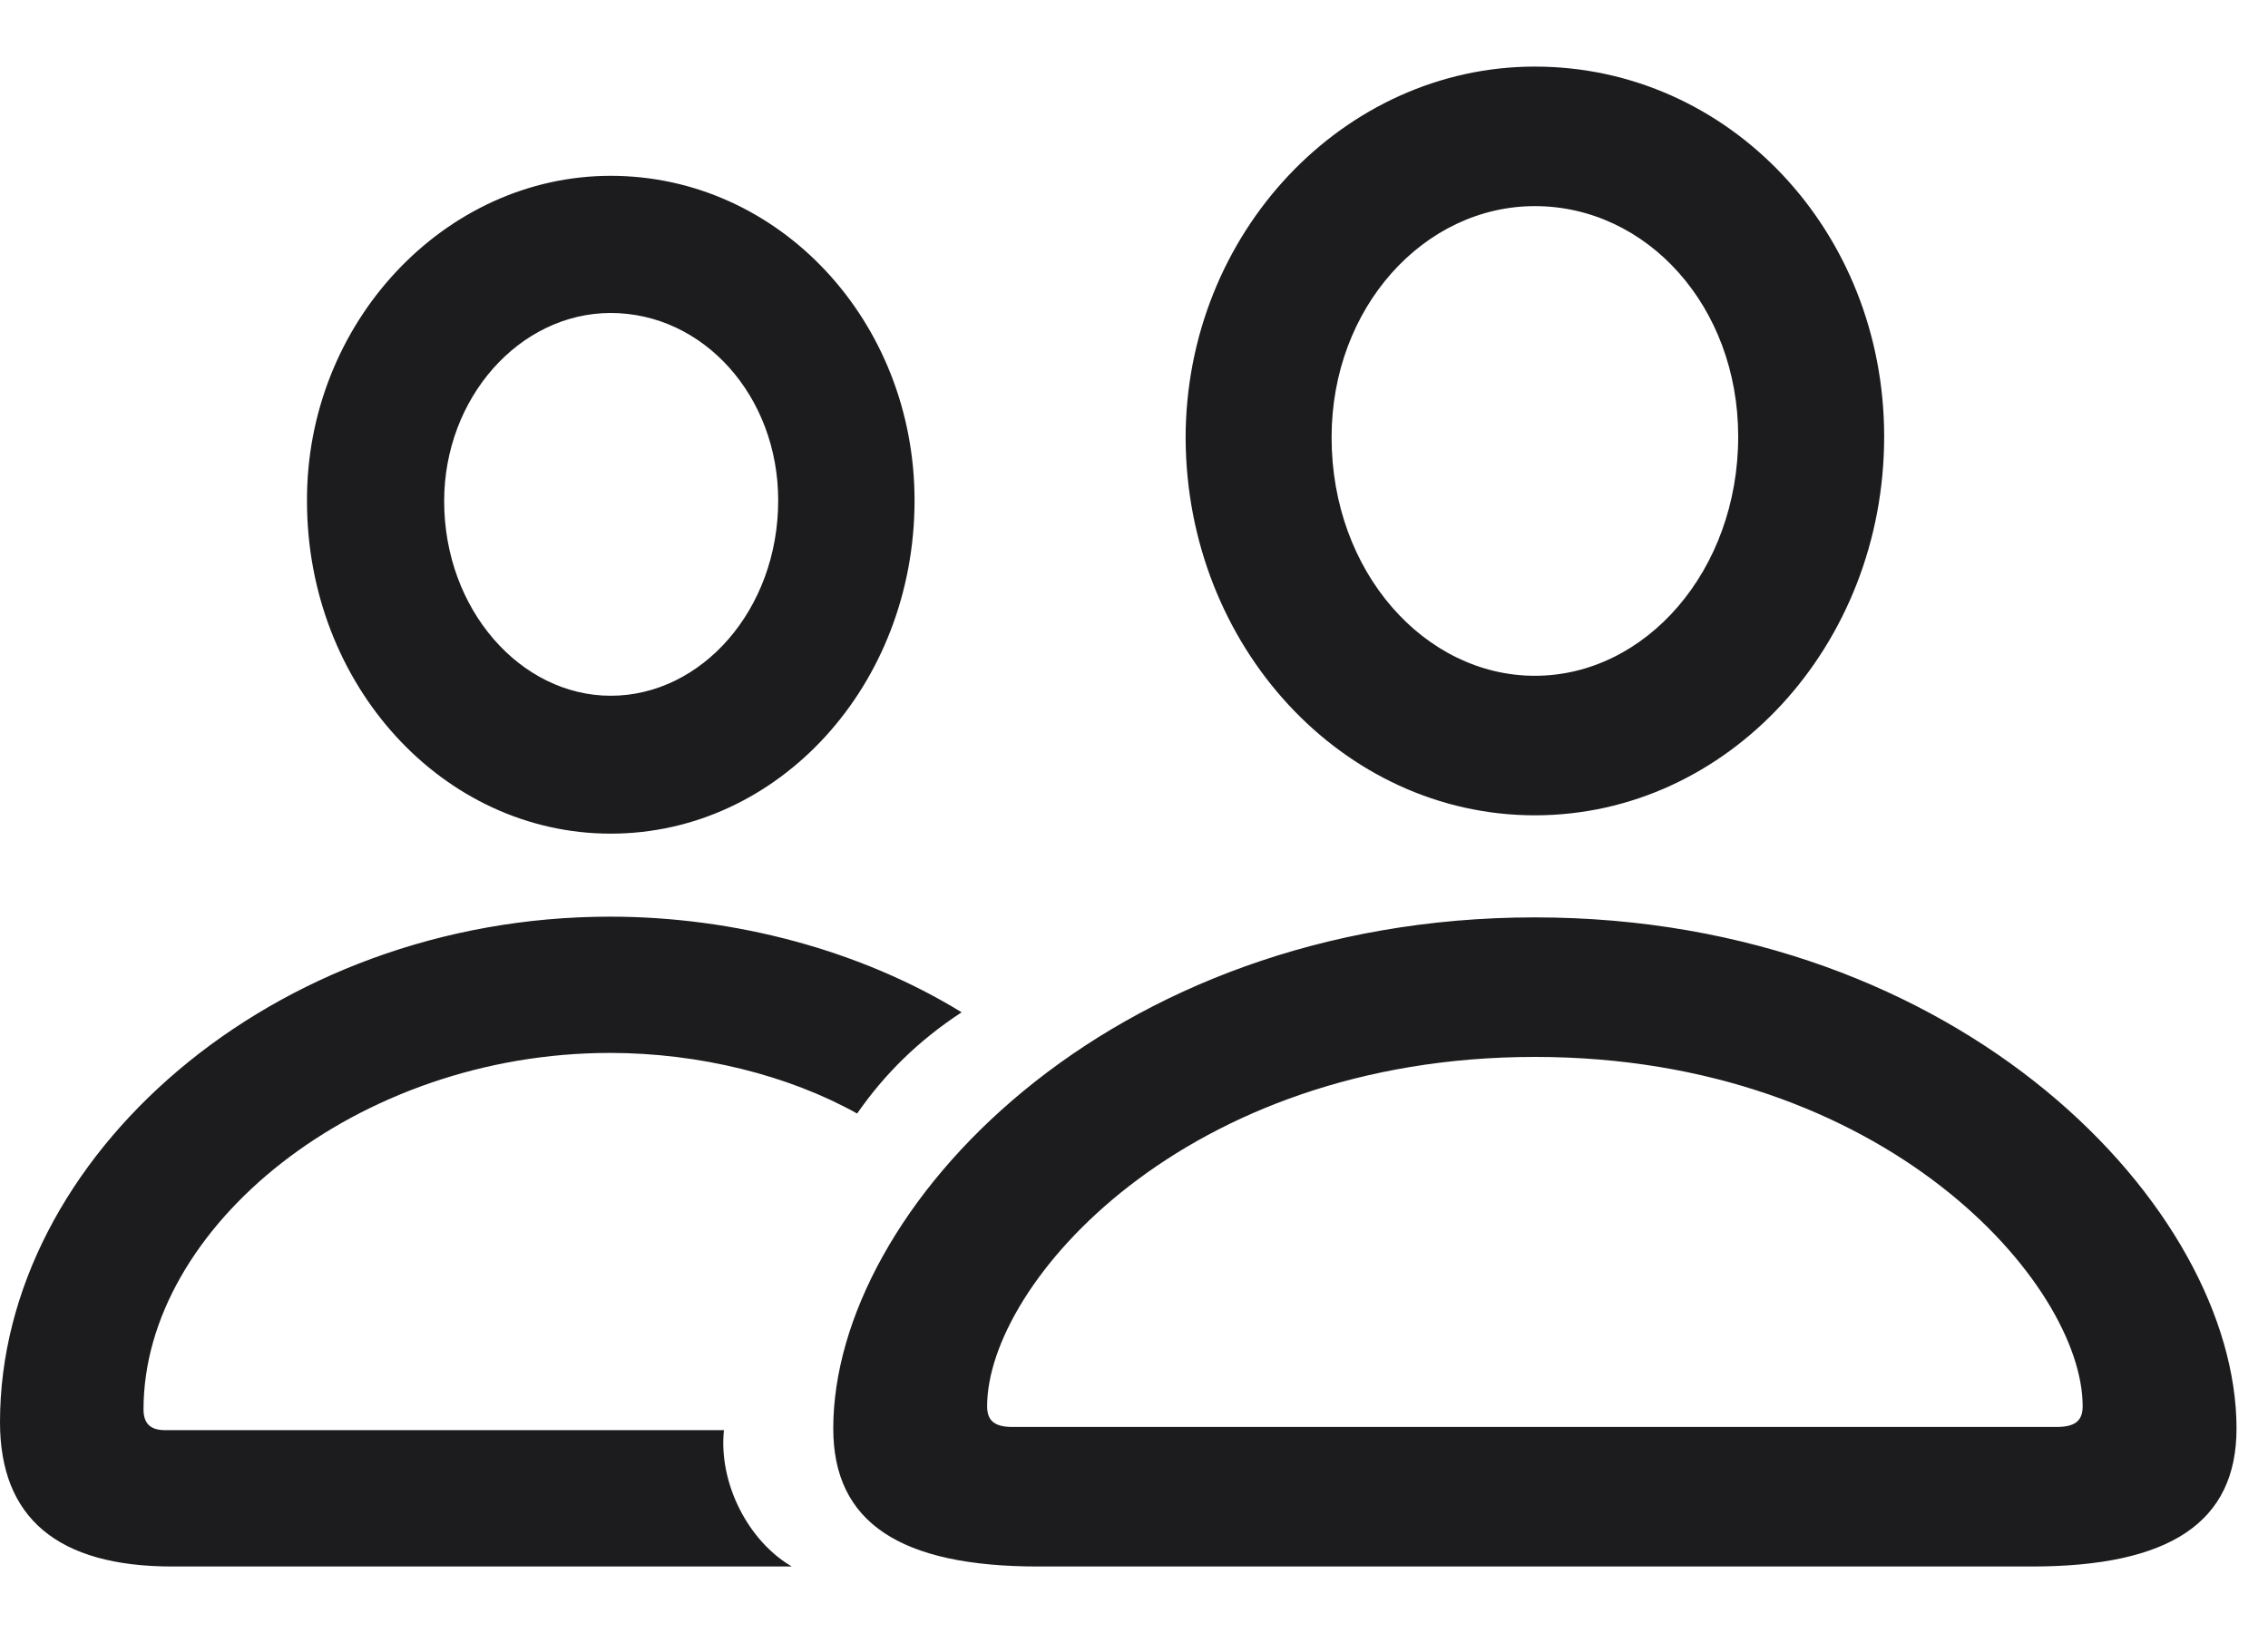 <svg width="25" height="18" viewBox="0 0 25 18" fill="none" xmlns="http://www.w3.org/2000/svg">
<path id="person.2" d="M16.919 8.987C19.046 8.987 20.769 7.115 20.769 4.812C20.769 2.545 19.055 0.734 16.919 0.734C14.81 0.734 13.069 2.571 13.069 4.83C13.078 7.124 14.801 8.987 16.919 8.987ZM6.732 9.189C8.587 9.189 10.081 7.546 10.081 5.516C10.081 3.538 8.587 1.938 6.732 1.938C4.896 1.938 3.375 3.564 3.384 5.524C3.384 7.555 4.887 9.189 6.732 9.189ZM16.919 7.449C15.706 7.449 14.678 6.307 14.678 4.821C14.678 3.389 15.697 2.272 16.919 2.272C18.149 2.272 19.16 3.371 19.16 4.812C19.16 6.289 18.141 7.449 16.919 7.449ZM6.732 7.669C5.739 7.669 4.896 6.72 4.896 5.524C4.896 4.382 5.73 3.45 6.732 3.45C7.752 3.45 8.578 4.364 8.578 5.516C8.578 6.72 7.734 7.669 6.732 7.669ZM1.898 17.267H8.728C8.244 16.985 7.919 16.344 7.98 15.764H1.819C1.652 15.764 1.582 15.685 1.582 15.535C1.582 13.523 3.938 11.606 6.724 11.606C7.708 11.606 8.692 11.852 9.448 12.274C9.747 11.844 10.116 11.475 10.6 11.158C9.483 10.473 8.095 10.104 6.724 10.104C3.006 10.104 0 12.758 0 15.676C0 16.73 0.633 17.267 1.898 17.267ZM11.443 17.267H22.395C23.915 17.267 24.653 16.783 24.653 15.746C24.653 13.329 21.63 10.112 16.919 10.112C12.208 10.112 9.185 13.329 9.185 15.746C9.185 16.783 9.923 17.267 11.443 17.267ZM11.162 15.729C10.96 15.729 10.881 15.658 10.881 15.5C10.881 14.155 13.052 11.65 16.919 11.65C20.786 11.65 22.957 14.155 22.957 15.5C22.957 15.658 22.878 15.729 22.667 15.729H11.162Z" fill="#1C1C1E"/>
</svg>

